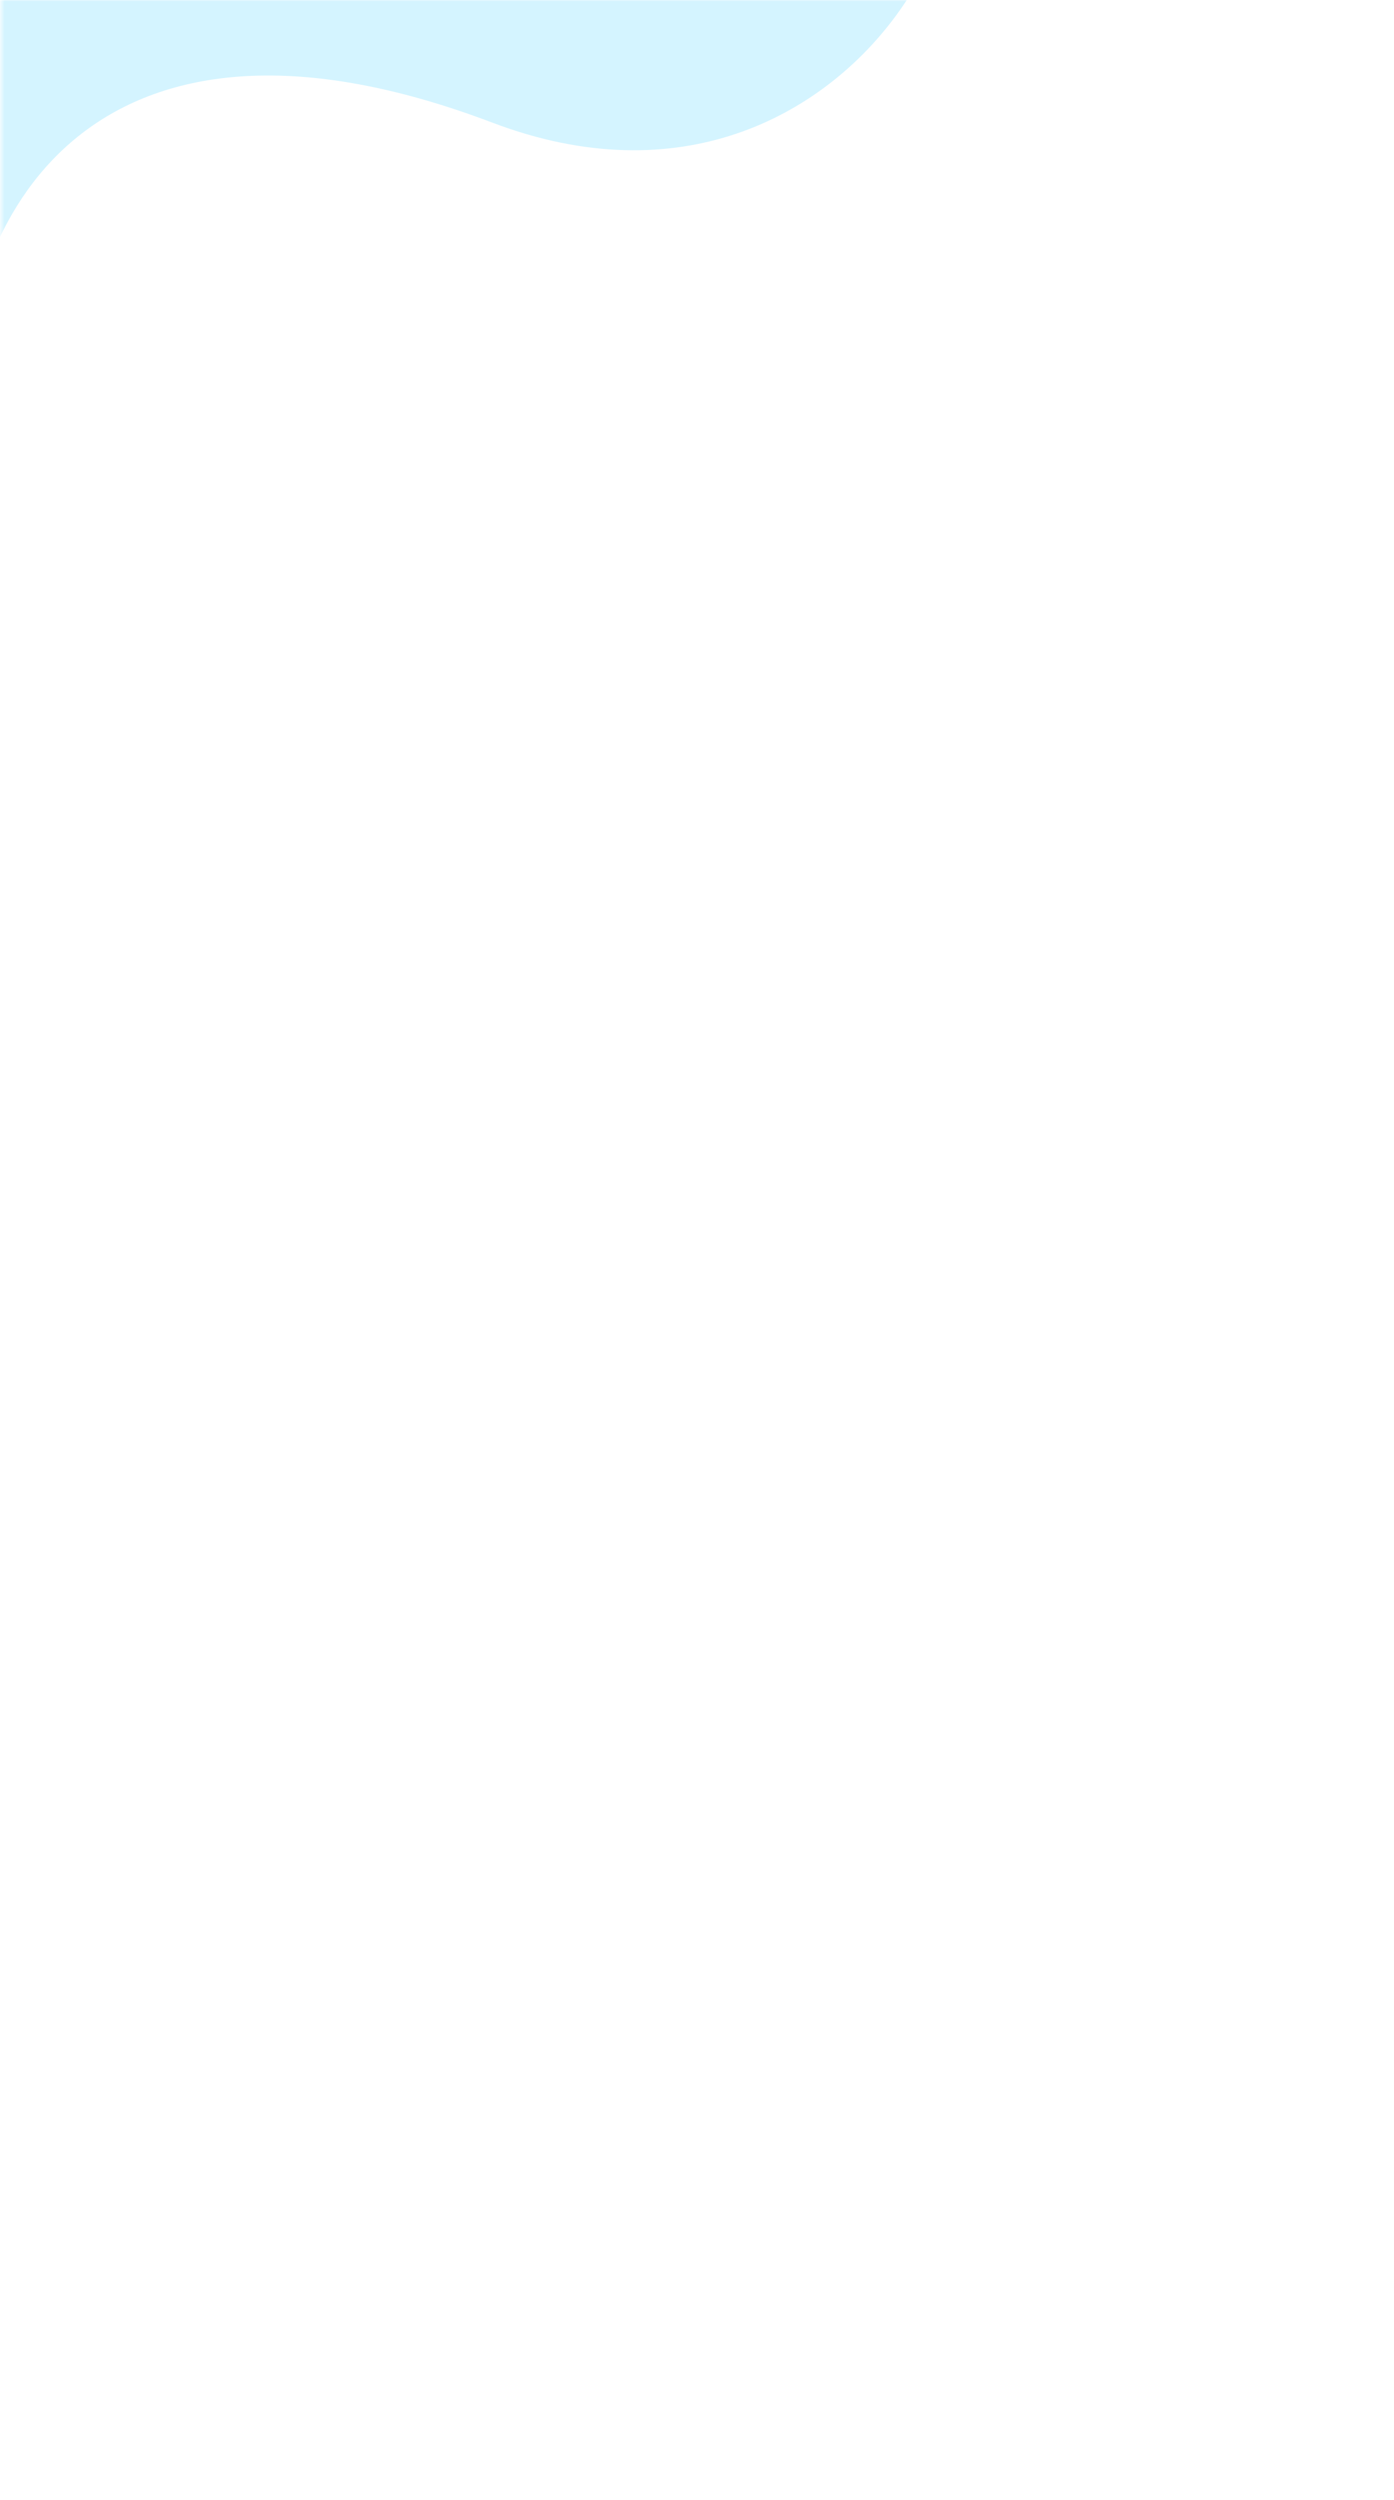 <svg width="450" height="807" viewBox="0 0 450 807" fill="none" xmlns="http://www.w3.org/2000/svg">
<rect x="0" y="0" width="450" height="807" fill="#333333" stroke="none"/>
<g clip-path="url(#clip0_27_739)">
<rect width="1920" height="5239" transform="translate(-172 -2622)" fill="white"/>
<path opacity="0.3" d="M-92.022 184.5C-177.522 345.406 -128.25 394.908 -92.022 480.5C18.478 741.568 -302.73 939.199 -249.022 672C-201.069 433.431 -272.475 551.094 -272.475 342.094C-272.475 180.594 -249.022 -16.405 -199.522 -16.405C-150.022 -16.405 -54.208 113.336 -92.022 184.5Z" fill="url(#paint0_linear_27_739)"/>
<g style="mix-blend-mode:multiply" opacity="0.4">
<path d="M-145.522 90.594C-62.937 157.156 -270.022 229.593 -52.522 432.594C4.814 486.108 4.46 582.256 -52.523 634.595C-120.022 696.595 -177 767.741 -177 634.596L-177 321.5C-177 321.5 -259.22 -1.042 -145.522 90.594Z" fill="url(#paint1_linear_27_739)"/>
</g>
<mask id="mask0_27_739" style="mask-type:alpha" maskUnits="userSpaceOnUse" x="0" y="0" width="451" height="807">
<rect x="0.478" width="450" height="807" fill="#FCFCFF"/>
</mask>
<g mask="url(#mask0_27_739)">
<rect x="0.478" width="450" height="964" fill="white"/>
<path opacity="0.5" d="M-51.898 10.404C-51.898 -42.689 233.819 -62 287.009 -62C340.198 -62 280.38 85.643 159.004 39.609C33.477 -8 -12.278 65 -12.278 134.817C-12.278 187.99 -51.898 63.497 -51.898 10.404Z" fill="#AAEBFF"/>
</g>
</g>
<defs>
<linearGradient id="paint0_linear_27_739" x1="-146.475" y1="58.163" x2="-198.771" y2="698.27" gradientUnits="userSpaceOnUse">
<stop stop-color="#6C38FF"/>
<stop offset="1" stop-color="#57EBFF"/>
</linearGradient>
<linearGradient id="paint1_linear_27_739" x1="-609.565" y1="298.029" x2="-80.814" y2="453.027" gradientUnits="userSpaceOnUse">
<stop stop-color="#9800F4"/>
<stop offset="1" stop-color="#00C2FF"/>
</linearGradient>
<clipPath id="clip0_27_739">
<rect width="1920" height="5239" fill="white" transform="translate(-172 -2622)"/>
</clipPath>
</defs>
</svg>
